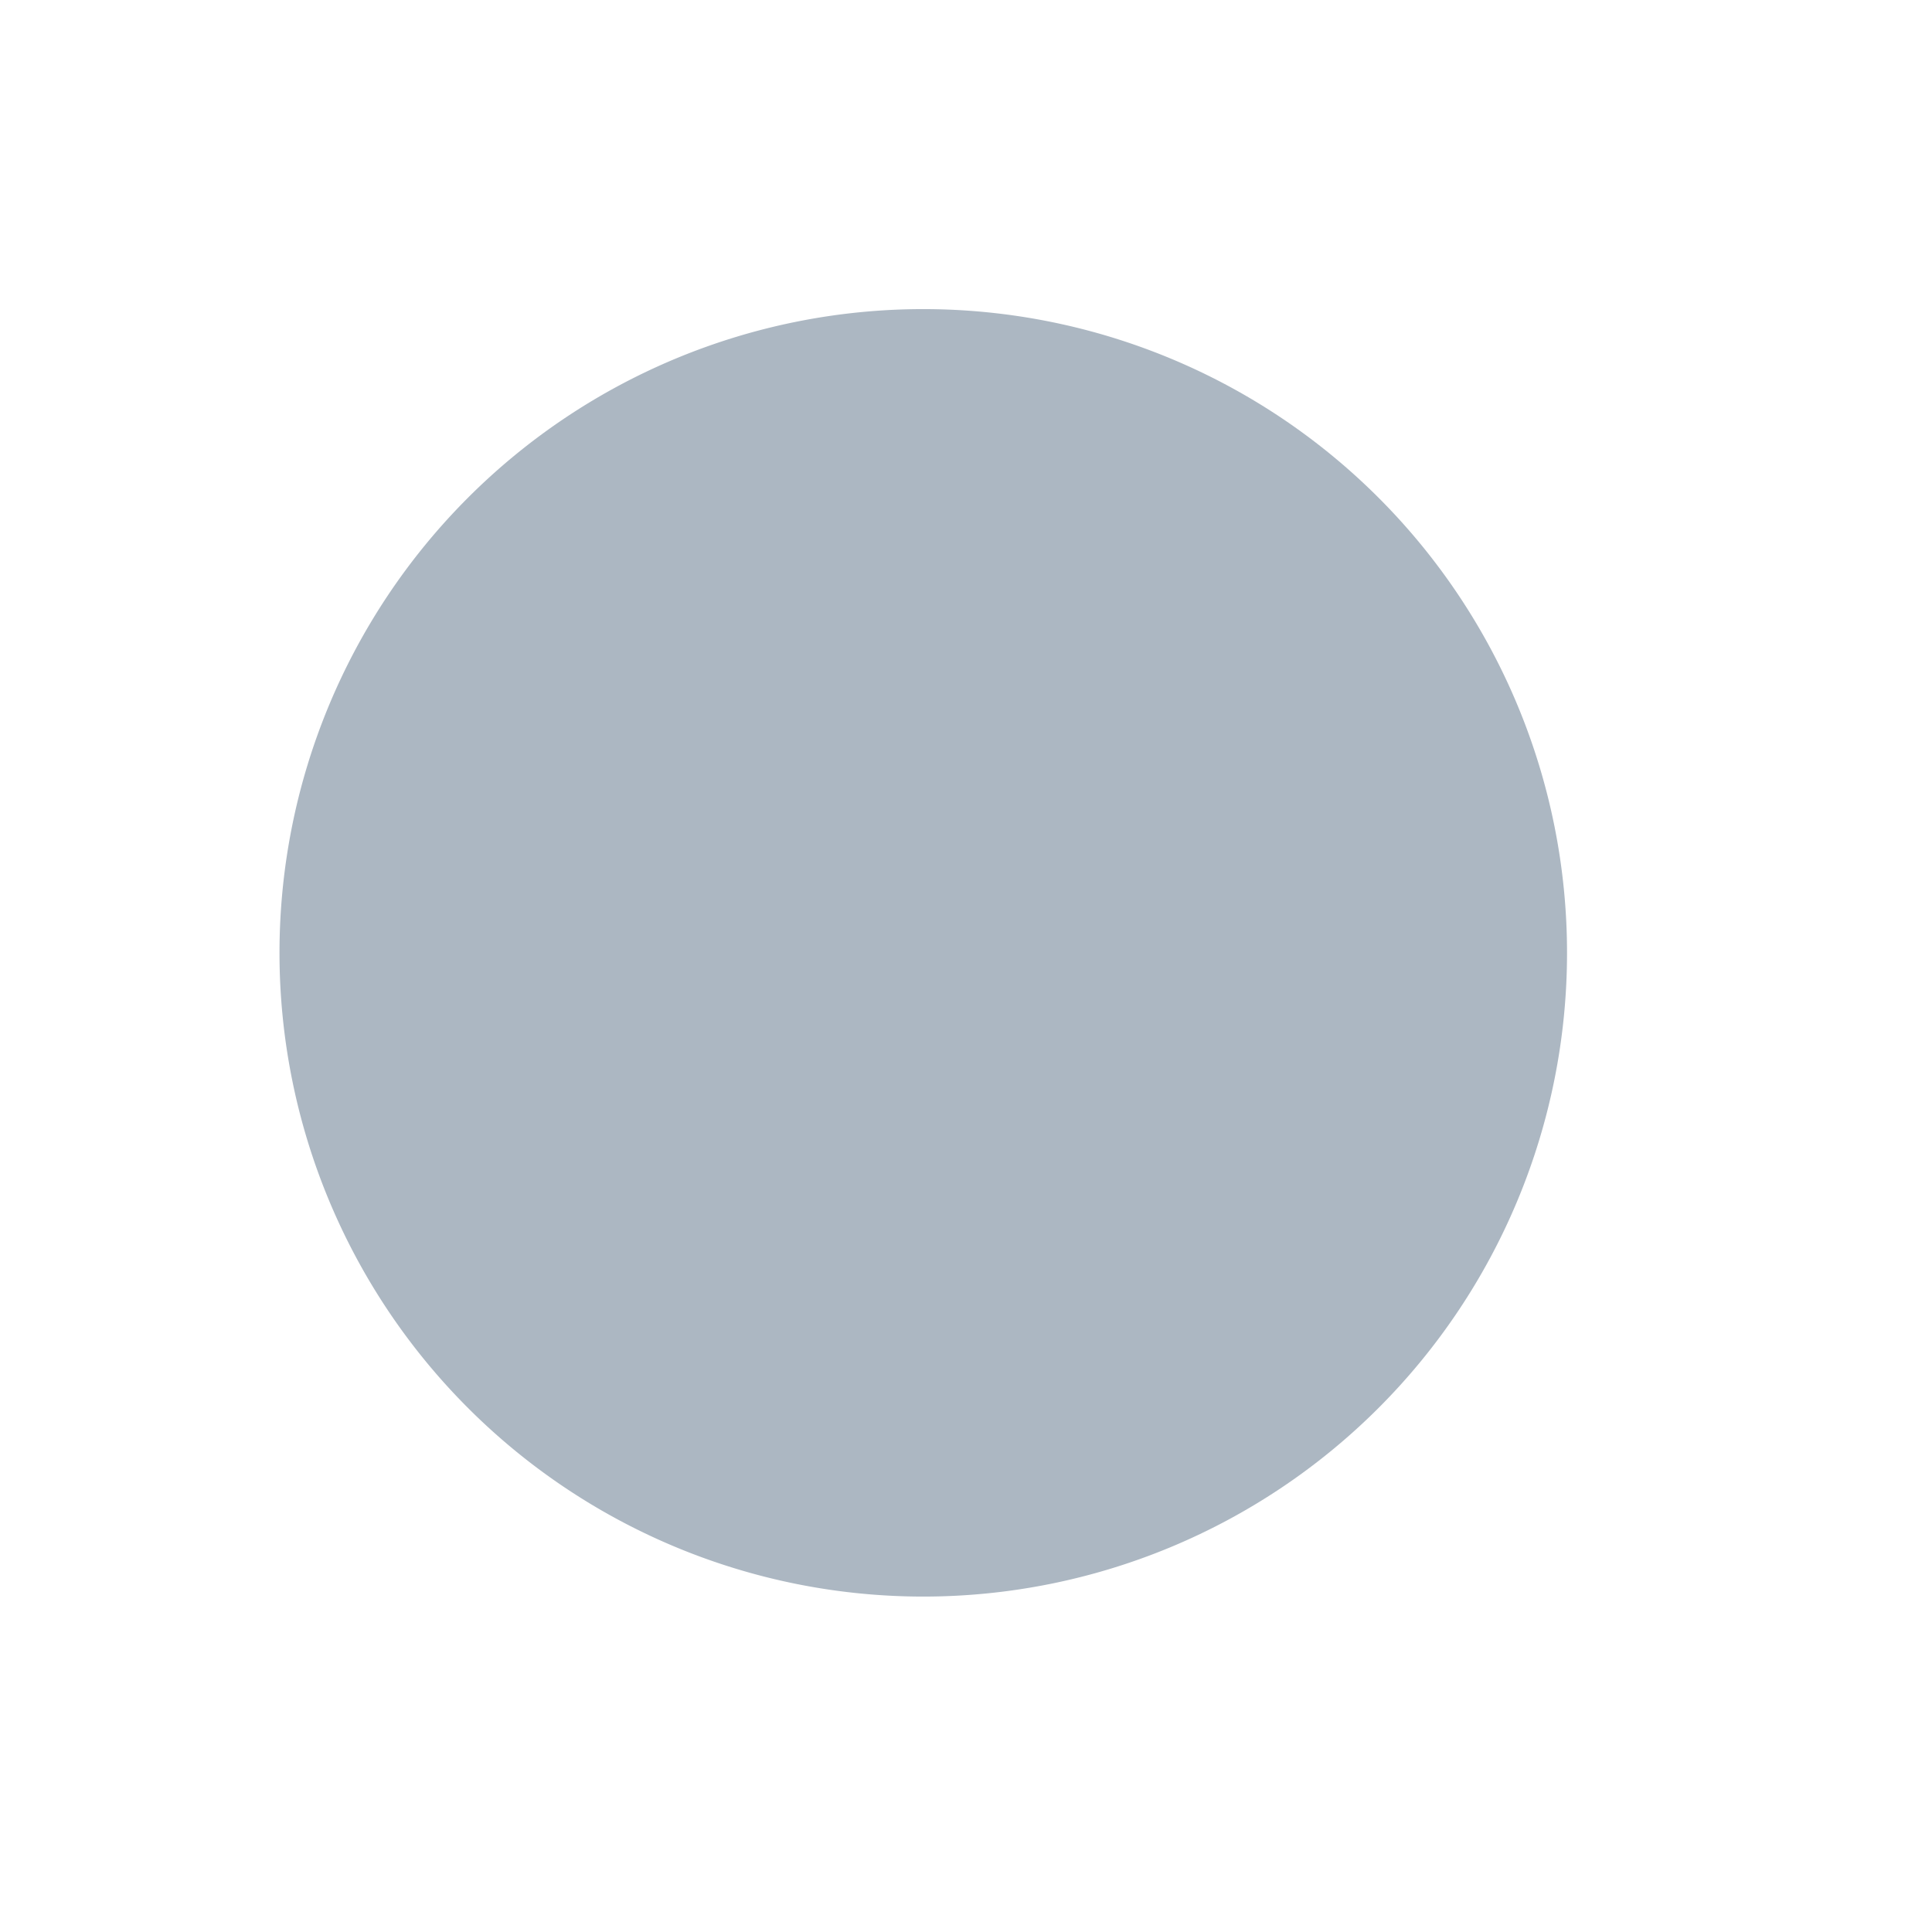 <?xml version="1.0" encoding="UTF-8" standalone="no"?>
<!-- Created with Inkscape (http://www.inkscape.org/) -->

<svg
   xmlns:dc="http://purl.org/dc/elements/1.1/"
   xmlns:cc="http://creativecommons.org/ns#"
   xmlns:rdf="http://www.w3.org/1999/02/22-rdf-syntax-ns#"
   xmlns:svg="http://www.w3.org/2000/svg"
   xmlns="http://www.w3.org/2000/svg"
   xmlns:sodipodi="http://sodipodi.sourceforge.net/DTD/sodipodi-0.dtd"
   xmlns:inkscape="http://www.inkscape.org/namespaces/inkscape"
   width="18"
   height="18"
   id="svg4703"
   version="1.1"
   inkscape:version="0.91 r13725"
   sodipodi:docname="page-indicator-active.svg">
  <defs
     id="defs4705" />
  <sodipodi:namedview
     id="base"
     pagecolor="#ffffff"
     bordercolor="#666666"
     borderopacity="1.0"
     inkscape:pageopacity="0.0"
     inkscape:pageshadow="2"
     inkscape:zoom="31.392433"
     inkscape:cx="3.3647468"
     inkscape:cy="7.2529427"
     inkscape:current-layer="layer1"
     showgrid="true"
     inkscape:grid-bbox="true"
     inkscape:document-units="px"
     inkscape:window-width="1920"
     inkscape:window-height="1016"
     inkscape:window-x="0"
     inkscape:window-y="1077"
     inkscape:window-maximized="1">
    <inkscape:grid
       type="xygrid"
       id="grid6140" />
  </sodipodi:namedview>
  <g
     id="layer1"
     inkscape:label="Layer 1"
     inkscape:groupmode="layer"
     transform="translate(0,2)">
    <path
       transform="matrix(0.546,0,0,0.625,-1131.99,-392.392)"
       d="m 2099.981,638.831 a 10.985,9.596 0 0 1 -10.985,9.596 10.985,9.596 0 0 1 -10.985,-9.596 10.985,9.596 0 0 1 10.985,-9.596 10.985,9.596 0 0 1 10.985,9.596 z"
       sodipodi:ry="9.5964489"
       sodipodi:rx="10.985409"
       sodipodi:cy="638.83099"
       sodipodi:cx="2088.9954"
       id="path4711"
       style="fill:#acb7c2;fill-opacity:1;stroke:none"
       sodipodi:type="arc" />
  </g>
</svg>
